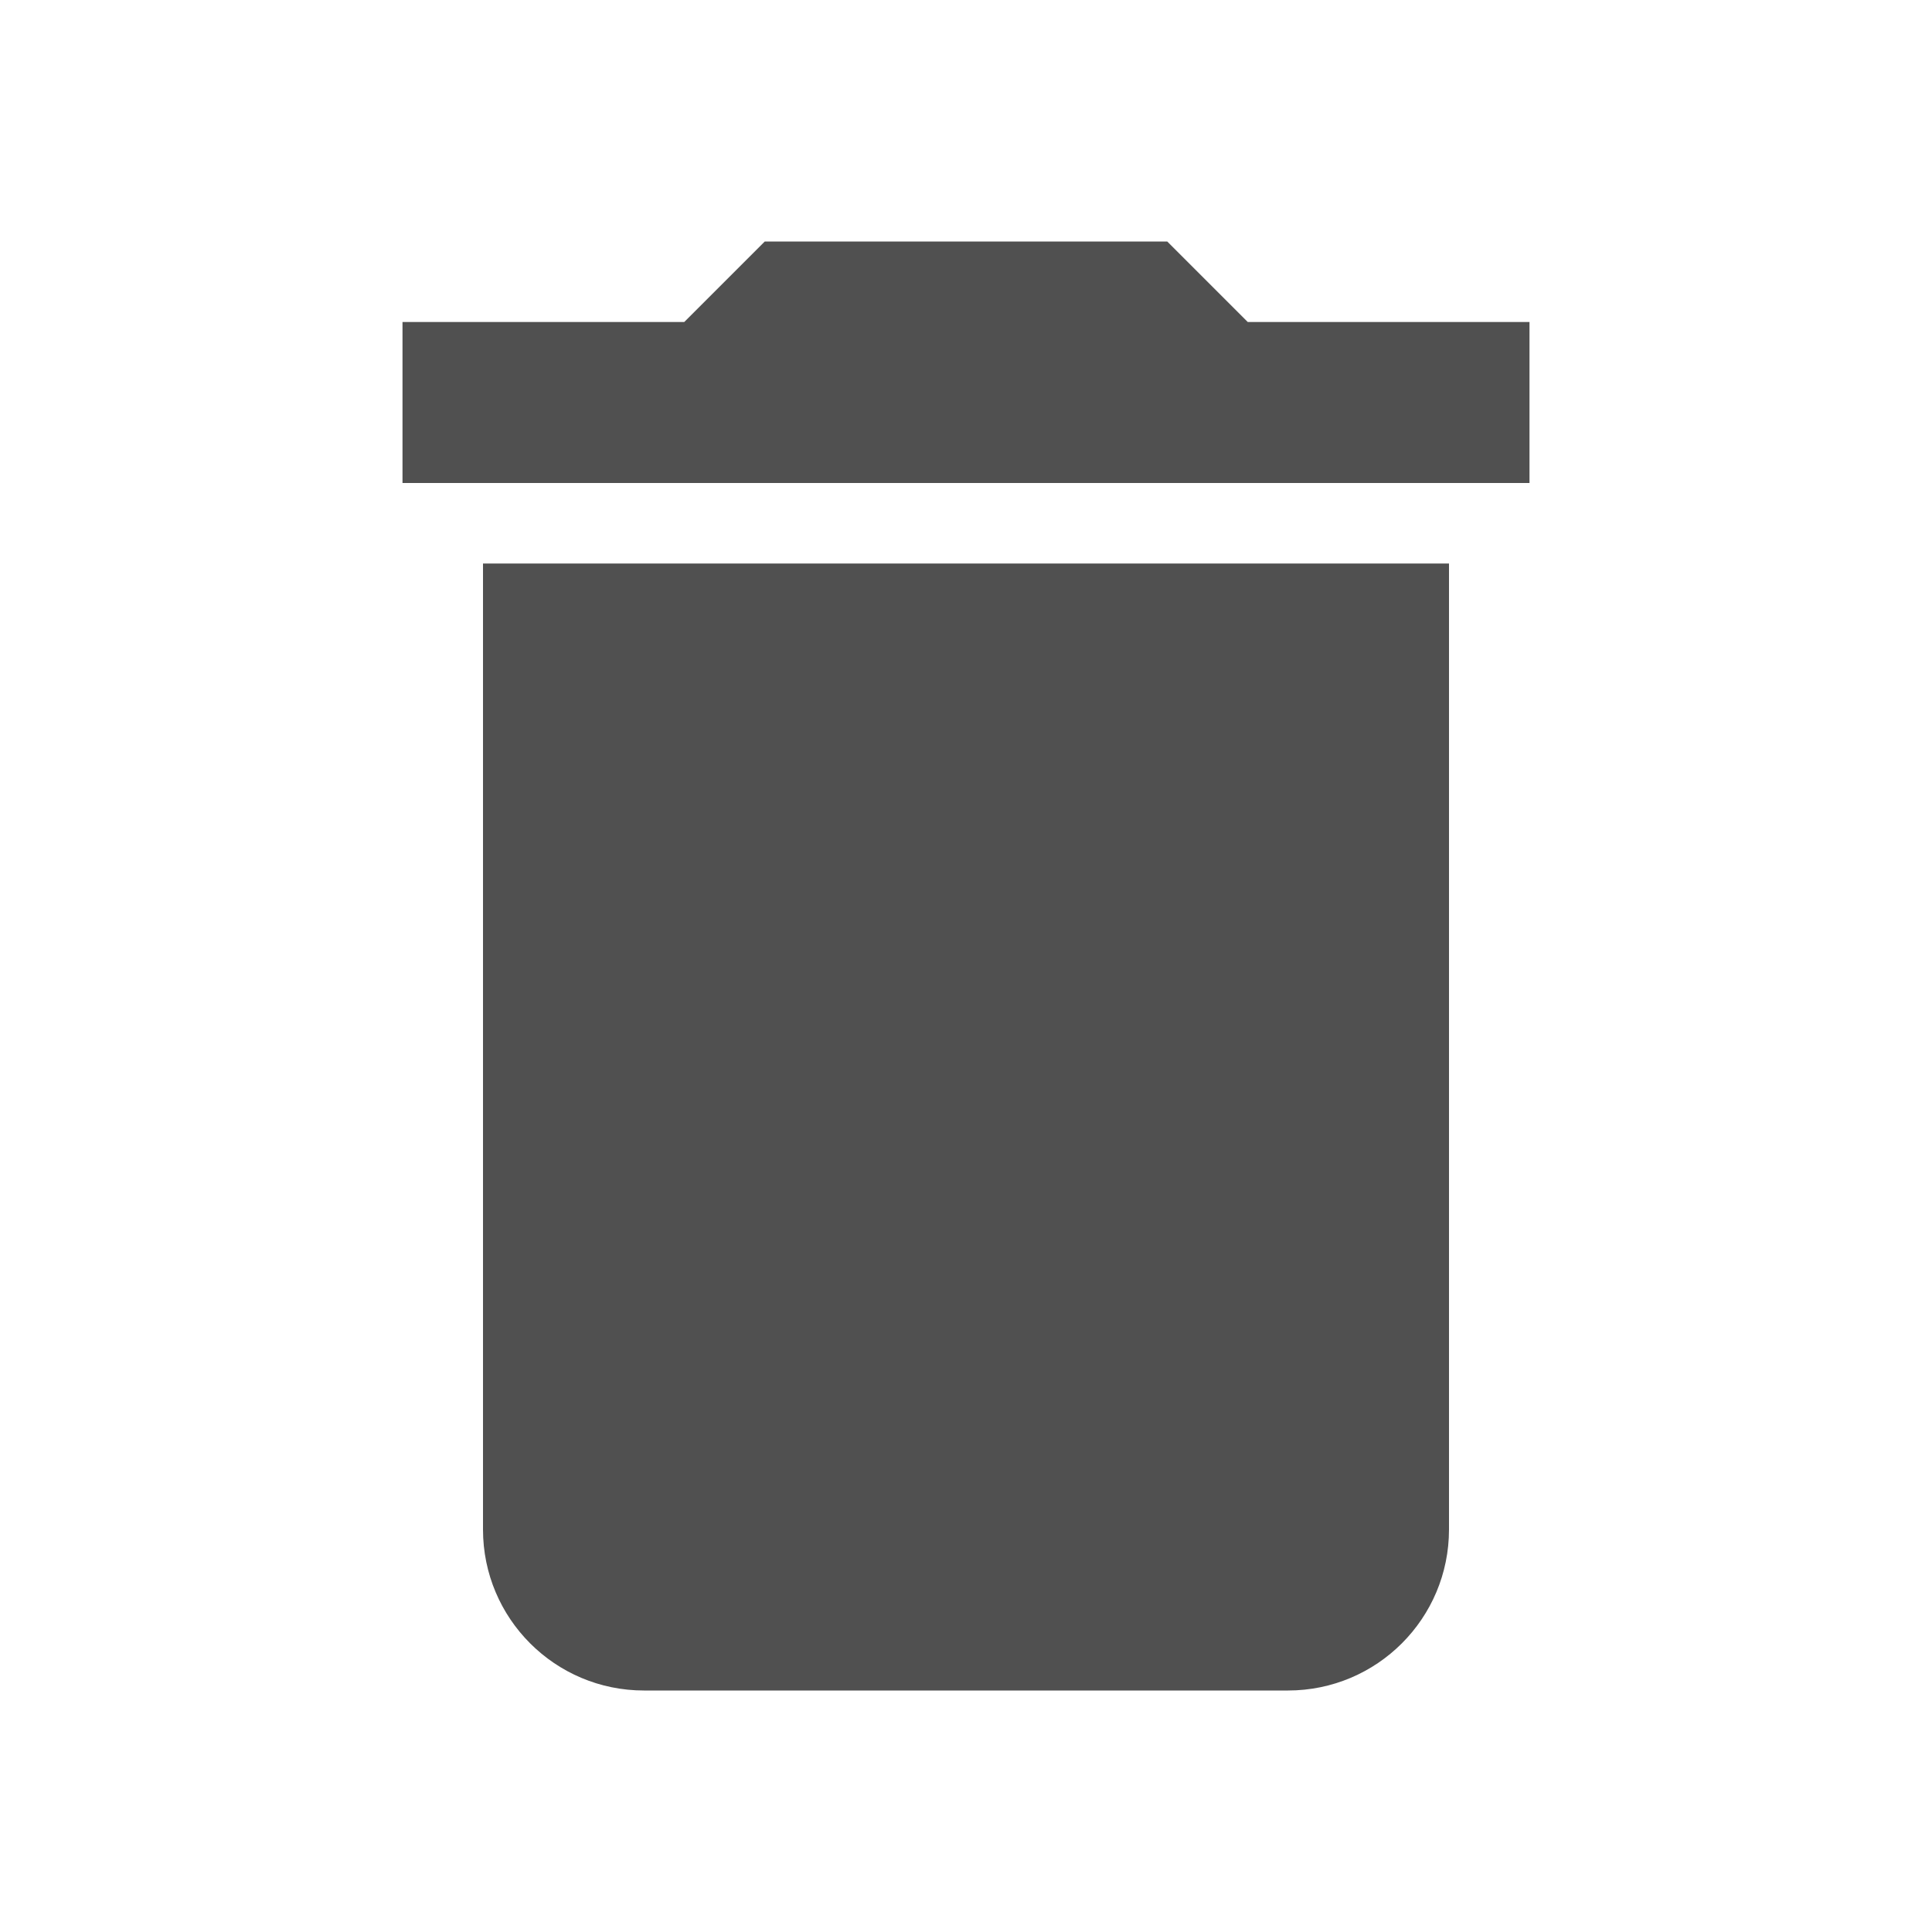 <svg xmlns="http://www.w3.org/2000/svg" width="48" height="48" id="delete"><path fill="#505050" d="M12 38c0 2.21 1.79 4 4 4h16c2.21 0 4-1.79 4-4V14H12v24zM38 8h-7l-2-2H19l-2 2h-7v4h28V8z"></path><path fill="none" d="M0 0h48v48H0z"></path></svg>